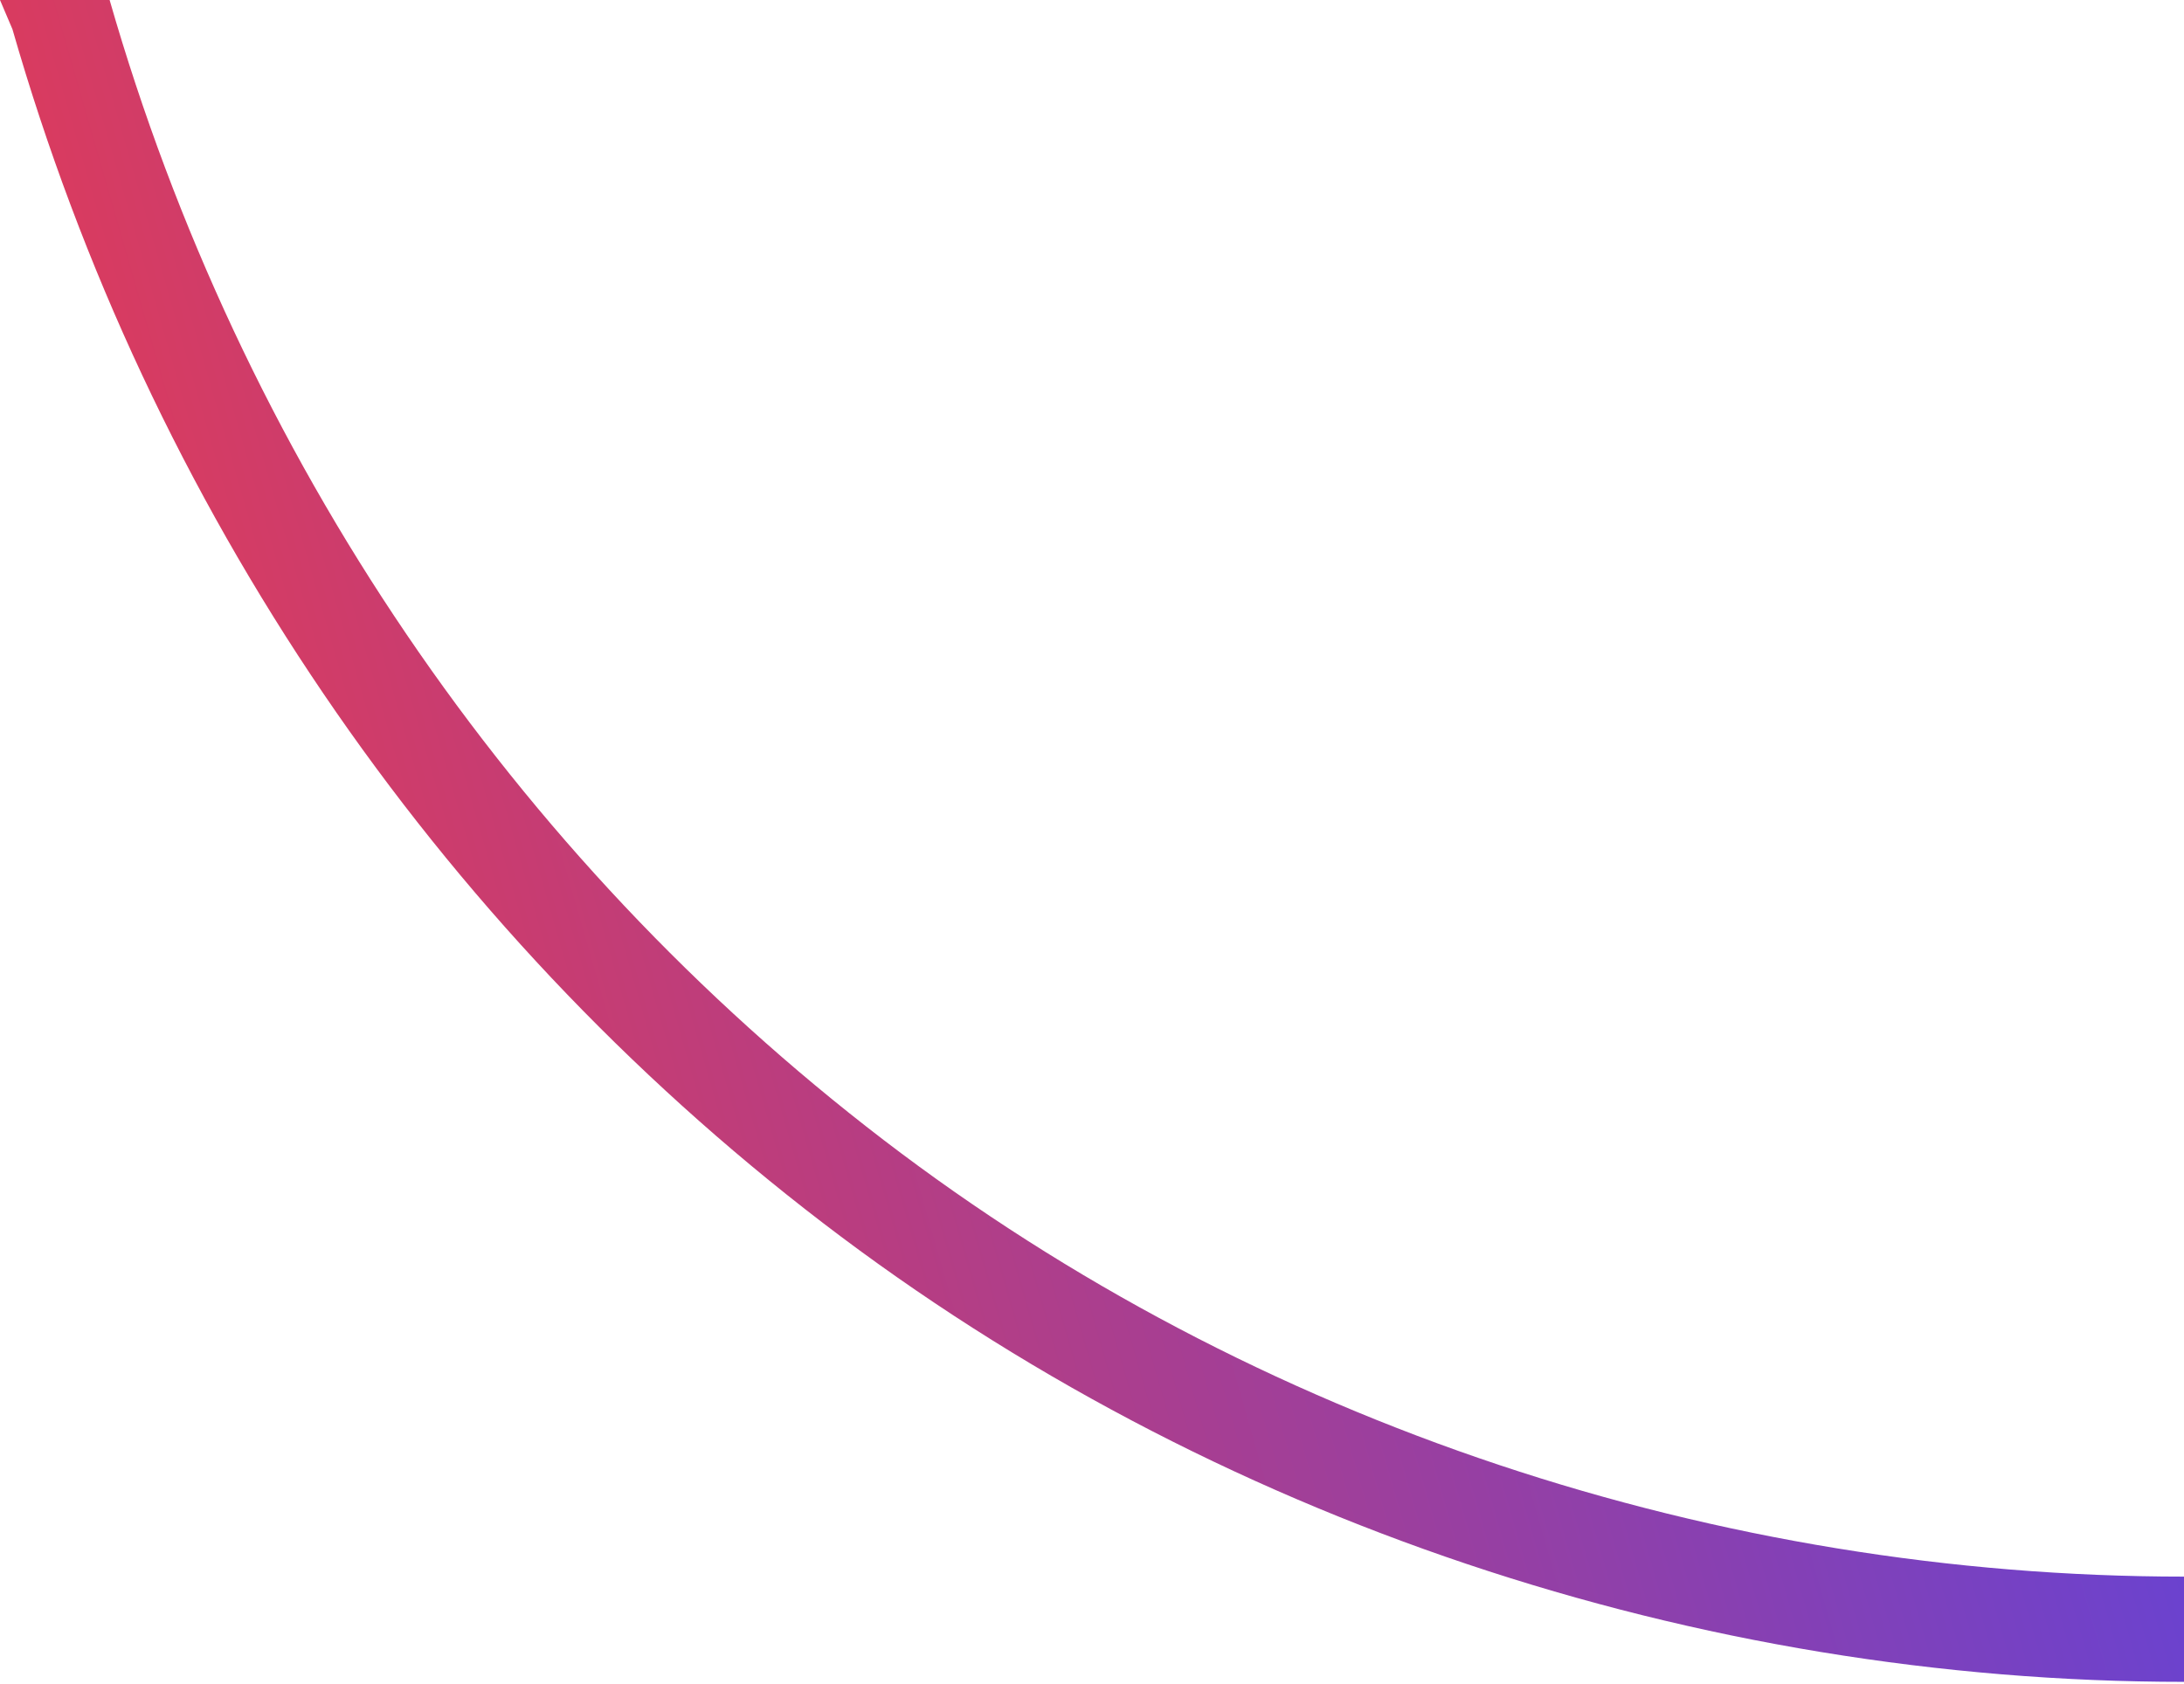 <svg width="83" height="64" viewBox="0 0 83 64" fill="none" xmlns="http://www.w3.org/2000/svg">
<path d="M83 63.928C64.532 63.928 46.061 57.808 31.275 46.485C16.488 35.162 5.682 19.243 0.473 1.111L0 -0H4.166C9.141 17.315 19.461 32.517 33.581 43.331C47.702 54.144 65.364 59.928 83 59.928V63.928Z" fill="url(#paint0_linear_618_930)"/>
<defs>
<linearGradient id="paint0_linear_618_930" x1="6.42" y1="101.851" x2="107.599" y2="72.78" gradientUnits="userSpaceOnUse">
<stop stop-color="#FF3939"/>
<stop offset="1" stop-color="#4844F2"/>
</linearGradient>
</defs>
</svg>
